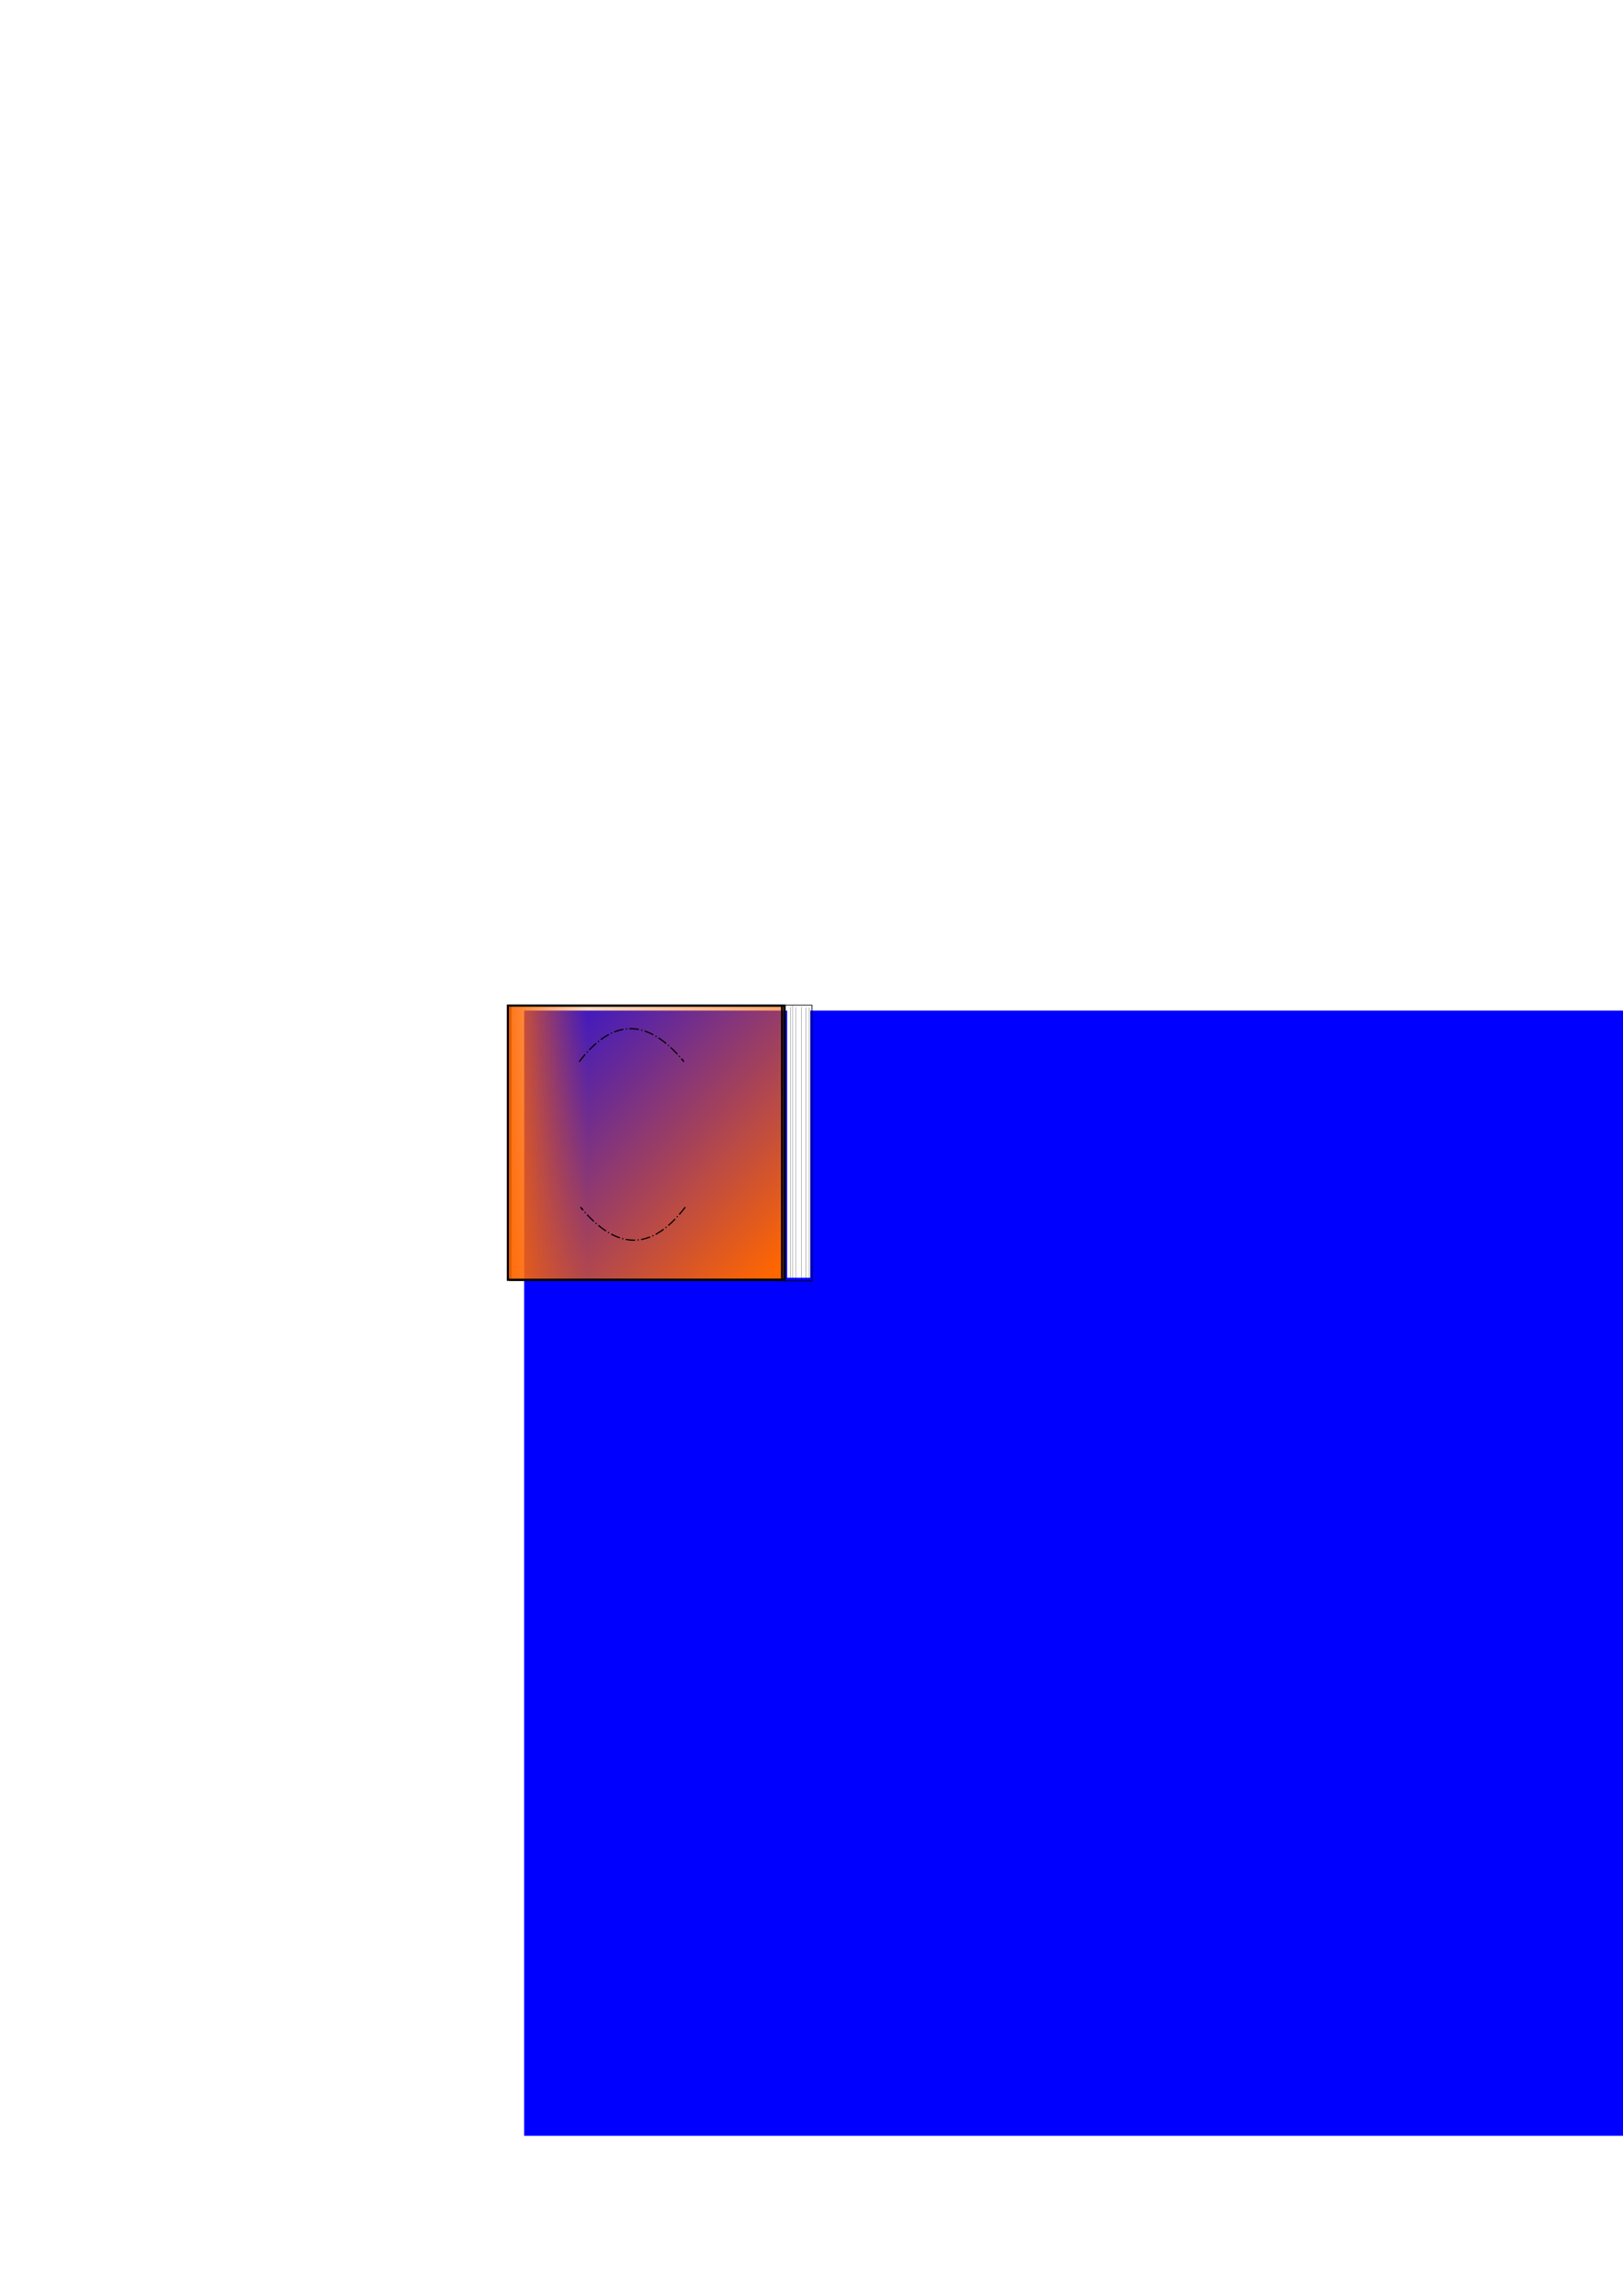 <?xml version="1.0" encoding="UTF-8" standalone="no"?>
<!-- Created with Inkscape (http://www.inkscape.org/) -->

<svg
   xmlns:dc="http://purl.org/dc/elements/1.1/"
   xmlns:cc="http://creativecommons.org/ns#"
   xmlns:rdf="http://www.w3.org/1999/02/22-rdf-syntax-ns#"
   xmlns:svg="http://www.w3.org/2000/svg"
   xmlns="http://www.w3.org/2000/svg"
   xmlns:xlink="http://www.w3.org/1999/xlink"
   xmlns:sodipodi="http://sodipodi.sourceforge.net/DTD/sodipodi-0.dtd"
   xmlns:inkscape="http://www.inkscape.org/namespaces/inkscape"
   width="744.094"
   height="1052.362"
   id="svg2"
   version="1.1"
   inkscape:version="0.91 r13725"
   sodipodi:docname="Parivartan-icon.svg"
   inkscape:export-filename="/home/satya/test/Parivartan-icon.png"
   inkscape:export-xdpi="90.574936"
   inkscape:export-ydpi="90.574936">
  <defs
     id="defs4">
    <linearGradient
       inkscape:collect="always"
       id="linearGradient3033">
      <stop
         style="stop-color:#ff6600;stop-opacity:1;"
         offset="0"
         id="stop3035" />
      <stop
         style="stop-color:#ff6600;stop-opacity:0;"
         offset="1"
         id="stop3037" />
    </linearGradient>
    <linearGradient
       inkscape:collect="always"
       xlink:href="#linearGradient3033"
       id="linearGradient3039"
       x1="580"
       y1="443.791"
       x2="440"
       y2="306.648"
       gradientUnits="userSpaceOnUse"
       gradientTransform="translate(-211.143,137.143)" />
    <linearGradient
       inkscape:collect="always"
       xlink:href="#linearGradient3033-7"
       id="linearGradient3039-4"
       x1="580"
       y1="443.791"
       x2="440"
       y2="306.648"
       gradientUnits="userSpaceOnUse"
       gradientTransform="translate(26,0)" />
    <linearGradient
       inkscape:collect="always"
       id="linearGradient3033-7">
      <stop
         style="stop-color:#ff6600;stop-opacity:1;"
         offset="0"
         id="stop3035-8" />
      <stop
         style="stop-color:#ff6600;stop-opacity:0;"
         offset="1"
         id="stop3037-6" />
    </linearGradient>
    <linearGradient
       y2="391.505"
       x2="493.714"
       y1="391.505"
       x1="453.714"
       gradientTransform="translate(-222.286,137.143)"
       gradientUnits="userSpaceOnUse"
       id="linearGradient3056"
       xlink:href="#linearGradient3033-7"
       inkscape:collect="always" />
    <linearGradient
       inkscape:collect="always"
       xlink:href="#linearGradient3033"
       id="linearGradient3022"
       gradientUnits="userSpaceOnUse"
       gradientTransform="translate(-211.143,137.143)"
       x1="580"
       y1="443.791"
       x2="440"
       y2="306.648" />
    <linearGradient
       inkscape:collect="always"
       xlink:href="#linearGradient3033-7"
       id="linearGradient3024"
       gradientUnits="userSpaceOnUse"
       gradientTransform="translate(-222.286,137.143)"
       x1="453.714"
       y1="391.505"
       x2="493.714"
       y2="391.505" />
    <linearGradient
       inkscape:collect="always"
       xlink:href="#linearGradient3033-7"
       id="linearGradient3034"
       gradientUnits="userSpaceOnUse"
       gradientTransform="translate(-224.286,137.143)"
       x1="453.714"
       y1="391.505"
       x2="493.714"
       y2="391.505" />
    <linearGradient
       inkscape:collect="always"
       xlink:href="#linearGradient3033"
       id="linearGradient3037"
       gradientUnits="userSpaceOnUse"
       gradientTransform="translate(-223.143,137.143)"
       x1="580"
       y1="443.791"
       x2="440"
       y2="306.648" />
    <linearGradient
       inkscape:collect="always"
       xlink:href="#linearGradient3033-7-0"
       id="linearGradient3034-2"
       gradientUnits="userSpaceOnUse"
       gradientTransform="translate(-224.286,137.143)"
       x1="453.714"
       y1="391.505"
       x2="493.714"
       y2="391.505" />
    <linearGradient
       inkscape:collect="always"
       id="linearGradient3033-7-0">
      <stop
         style="stop-color:#ff6600;stop-opacity:1;"
         offset="0"
         id="stop3035-8-7" />
      <stop
         style="stop-color:#ff6600;stop-opacity:0;"
         offset="1"
         id="stop3037-6-7" />
    </linearGradient>
    <linearGradient
       y2="391.254"
       x2="459.847"
       y1="391.505"
       x1="453.714"
       gradientTransform="matrix(0.111,0,0,1.005,307.348,135.234)"
       gradientUnits="userSpaceOnUse"
       id="linearGradient3058"
       xlink:href="#linearGradient3033-7-0"
       inkscape:collect="always" />
    <marker
       inkscape:stockid="Arrow1Lstart"
       orient="auto"
       refY="0"
       refX="0"
       id="Arrow1Lstart-26"
       style="overflow:visible"
       inkscape:isstock="true">
      <path
         inkscape:connector-curvature="0"
         id="path4270-4"
         d="M 0,0 5,-5 -12.5,0 5,5 0,0 Z"
         style="fill:#000000;fill-opacity:1;fill-rule:evenodd;stroke:#000000;stroke-width:1pt;stroke-opacity:1"
         transform="matrix(0.8,0,0,0.8,10,0)" />
    </marker>
    <marker
       inkscape:stockid="Arrow1Lend"
       orient="auto"
       refY="0"
       refX="0"
       id="Arrow1Lend-7"
       style="overflow:visible"
       inkscape:isstock="true">
      <path
         inkscape:connector-curvature="0"
         id="path4273-2"
         d="M 0,0 5,-5 -12.5,0 5,5 0,0 Z"
         style="fill:#000000;fill-opacity:1;fill-rule:evenodd;stroke:#000000;stroke-width:1pt;stroke-opacity:1"
         transform="matrix(-0.8,0,0,-0.8,-10,0)" />
    </marker>
    <marker
       inkscape:stockid="Arrow1Lstart"
       orient="auto"
       refY="0"
       refX="0"
       id="Arrow1Lstart-26-3"
       style="overflow:visible"
       inkscape:isstock="true">
      <path
         inkscape:connector-curvature="0"
         id="path4270-4-0"
         d="M 0,0 5,-5 -12.5,0 5,5 0,0 Z"
         style="fill:#000000;fill-opacity:1;fill-rule:evenodd;stroke:#000000;stroke-width:1pt;stroke-opacity:1"
         transform="matrix(0.8,0,0,0.8,10,0)" />
    </marker>
    <marker
       inkscape:stockid="Arrow1Lend"
       orient="auto"
       refY="0"
       refX="0"
       id="Arrow1Lend-7-7"
       style="overflow:visible"
       inkscape:isstock="true">
      <path
         inkscape:connector-curvature="0"
         id="path4273-2-2"
         d="M 0,0 5,-5 -12.5,0 5,5 0,0 Z"
         style="fill:#000000;fill-opacity:1;fill-rule:evenodd;stroke:#000000;stroke-width:1pt;stroke-opacity:1"
         transform="matrix(-0.8,0,0,-0.8,-10,0)" />
    </marker>
  </defs>
  <sodipodi:namedview
     id="base"
     pagecolor="#ffffff"
     bordercolor="#666666"
     borderopacity="1.0"
     inkscape:pageopacity="0.0"
     inkscape:pageshadow="2"
     inkscape:zoom="3.959798"
     inkscape:cx="303.66322"
     inkscape:cy="529.37167"
     inkscape:document-units="px"
     inkscape:current-layer="layer1"
     showgrid="false"
     inkscape:window-width="1366"
     inkscape:window-height="702"
     inkscape:window-x="0"
     inkscape:window-y="27"
     inkscape:window-maximized="1"
     showguides="false">
    <inkscape:grid
       type="xygrid"
       id="grid16548" />
  </sodipodi:namedview>
  <g
     inkscape:label="Layer 1"
     inkscape:groupmode="layer"
     id="layer1">
    <g
       id="g21995">
      <g
         id="g3077">
        <flowRoot
           xml:space="preserve"
           id="flowRoot2985"
           style="font-size:40px;font-style:normal;font-weight:normal;line-height:125%;letter-spacing:0px;word-spacing:0px;fill:#0000ff;fill-opacity:1;stroke:none;font-family:Sans"
           transform="matrix(2.075,0,0,2.075,-162.832,-422.05)"><flowRegion
             id="flowRegion2987"><rect
               id="rect2989"
               width="371.429"
               height="248.571"
               x="194.286"
               y="426.648"
               style="fill:#0000ff" /></flowRegion><flowPara
             id="flowPara2991">aअ</flowPara></flowRoot>        <rect
           style="fill:url(#linearGradient3037);fill-opacity:1;fill-rule:evenodd;stroke:#000000;stroke-width:1px;stroke-linecap:butt;stroke-linejoin:miter;stroke-opacity:1"
           id="rect3031"
           width="125.714"
           height="125.714"
           x="234"
           y="460.934" />
        <rect
           style="fill:url(#linearGradient3034);fill-opacity:1;fill-rule:evenodd;stroke:#000000;stroke-width:1px;stroke-linecap:butt;stroke-linejoin:miter;stroke-opacity:1"
           id="rect3031-6"
           width="125.714"
           height="125.714"
           x="232.857"
           y="460.934" />
        <rect
           style="fill:#ffffff"
           id="rect3082"
           width="10.607"
           height="124.249"
           x="360.877"
           y="461.443" />
        <path
           style="fill:#000000;stroke:#000000;stroke-width:0.101px;stroke-linecap:butt;stroke-linejoin:miter;stroke-opacity:1"
           d="m 363.402,460.918 0,125.764"
           id="path3084"
           inkscape:connector-curvature="0" />
        <path
           style="fill:#000000;stroke:#000000;stroke-width:0.101px;stroke-linecap:butt;stroke-linejoin:miter;stroke-opacity:1"
           d="m 362.363,461.655 0,125.764"
           id="path3084-2"
           inkscape:connector-curvature="0" />
        <path
           style="fill:#000000;stroke:#000000;stroke-width:0.101px;stroke-linecap:butt;stroke-linejoin:miter;stroke-opacity:1"
           d="m 364.897,461.675 0,125.764"
           id="path3084-2-8"
           inkscape:connector-curvature="0" />
        <path
           style="fill:#000000;stroke:#000000;stroke-width:0.101px;stroke-linecap:butt;stroke-linejoin:miter;stroke-opacity:1"
           d="m 367.423,461.574 0,125.764"
           id="path3084-2-8-6"
           inkscape:connector-curvature="0" />
        <path
           style="fill:#000000;stroke:#000000;stroke-width:0.101px;stroke-linecap:butt;stroke-linejoin:miter;stroke-opacity:1"
           d="m 369.443,461.826 0,125.764"
           id="path3084-2-8-6-1"
           inkscape:connector-curvature="0" />
        <path
           style="fill:#000000;stroke:#000000;stroke-width:0.101px;stroke-linecap:butt;stroke-linejoin:miter;stroke-opacity:1"
           d="m 370.938,461.847 0,125.764"
           id="path3084-2-8-6-0"
           inkscape:connector-curvature="0" />
        <rect
           style="fill:url(#linearGradient3058);fill-opacity:1;fill-rule:evenodd;stroke:#000000;stroke-width:0.335px;stroke-linecap:butt;stroke-linejoin:miter;stroke-opacity:1"
           id="rect3031-6-0"
           width="14"
           height="126.38"
           x="358.258"
           y="460.738" />
      </g>
      <path
         sodipodi:nodetypes="cc"
         inkscape:connector-curvature="0"
         id="path3464-1"
         d="m 314.179,553.327 c -16.008,20.924 -32.016,19.471 -48.024,0"
         style="fill:none;fill-opacity:1;fill-rule:evenodd;stroke:#000000;stroke-width:0.547;stroke-linecap:butt;stroke-linejoin:miter;stroke-miterlimit:4;stroke-dasharray:4.374,1.094,0.547,1.094;stroke-opacity:1;marker-end:url(#Arrow1Lend-7);stroke-dashoffset:0" />
      <path
         sodipodi:nodetypes="cc"
         inkscape:connector-curvature="0"
         id="path3464-1-0"
         d="m 265.55,486.678 c 16.008,-20.924 32.016,-19.471 48.024,0"
         style="fill:none;fill-opacity:1;fill-rule:evenodd;stroke:#000000;stroke-width:0.547;stroke-linecap:butt;stroke-linejoin:miter;stroke-miterlimit:4;stroke-dasharray:4.376,1.094,0.547,1.094;stroke-opacity:1;marker-end:url(#Arrow1Lend-7-7);stroke-dashoffset:0" />
    </g>
  </g>
</svg>
